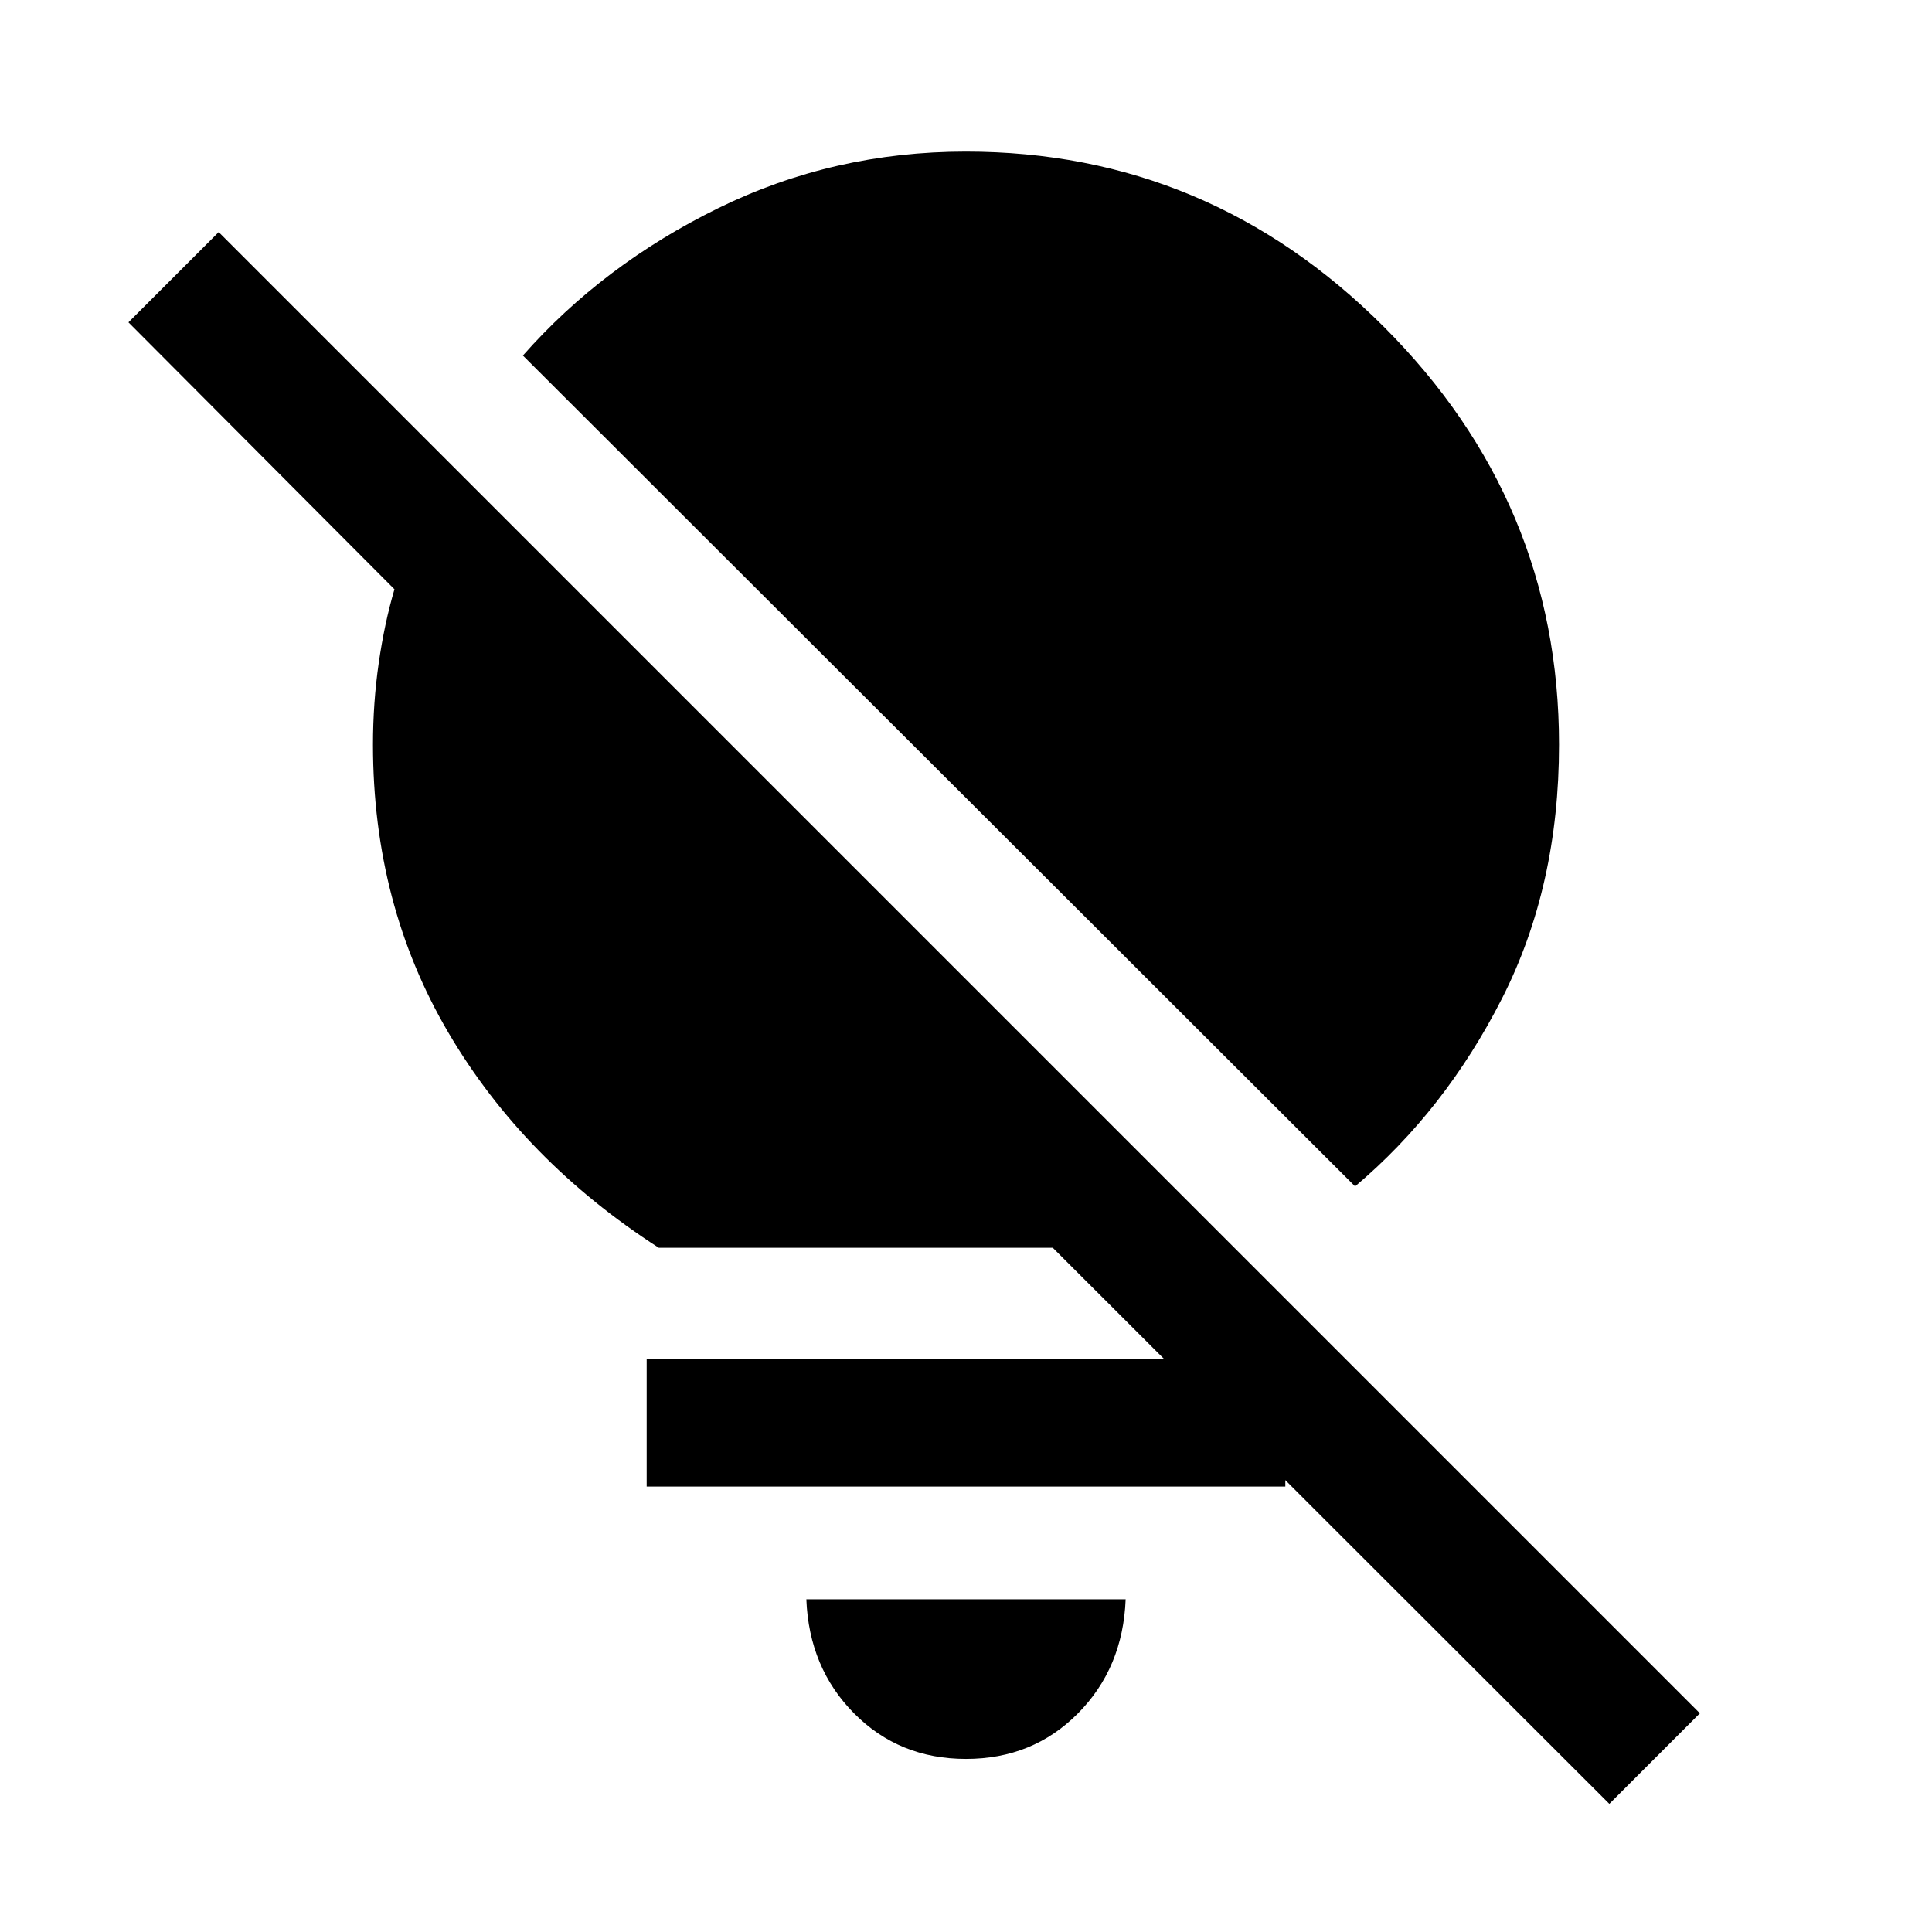 <svg xmlns="http://www.w3.org/2000/svg" height="40" viewBox="0 -960 960 960" width="40"><path d="M480-86q-33.17 0-55.58-22.61-22.42-22.61-23.75-56.72h158.66q-1.33 34.16-23.75 56.75Q513.17-86 480-86Zm193.33-284.5-413.5-412.83q39.84-45.17 97.09-73.25 57.25-28.09 122.97-28.09 120.66 0 207.72 87.03T774.67-590q0 70.44-28.34 126.14-28.33 55.69-73 93.36Zm171.34 261.83-45 45L523.11-340H327.33q-67.1-43.2-104.55-106.93-37.45-63.74-37.45-143 0-20.74 2.84-40.49Q191-650.17 196-667.2L63.83-799.83l44.84-44.84 736 736Zm-206-176v63.34H321.33v-63.34h317.34Z"/></svg>